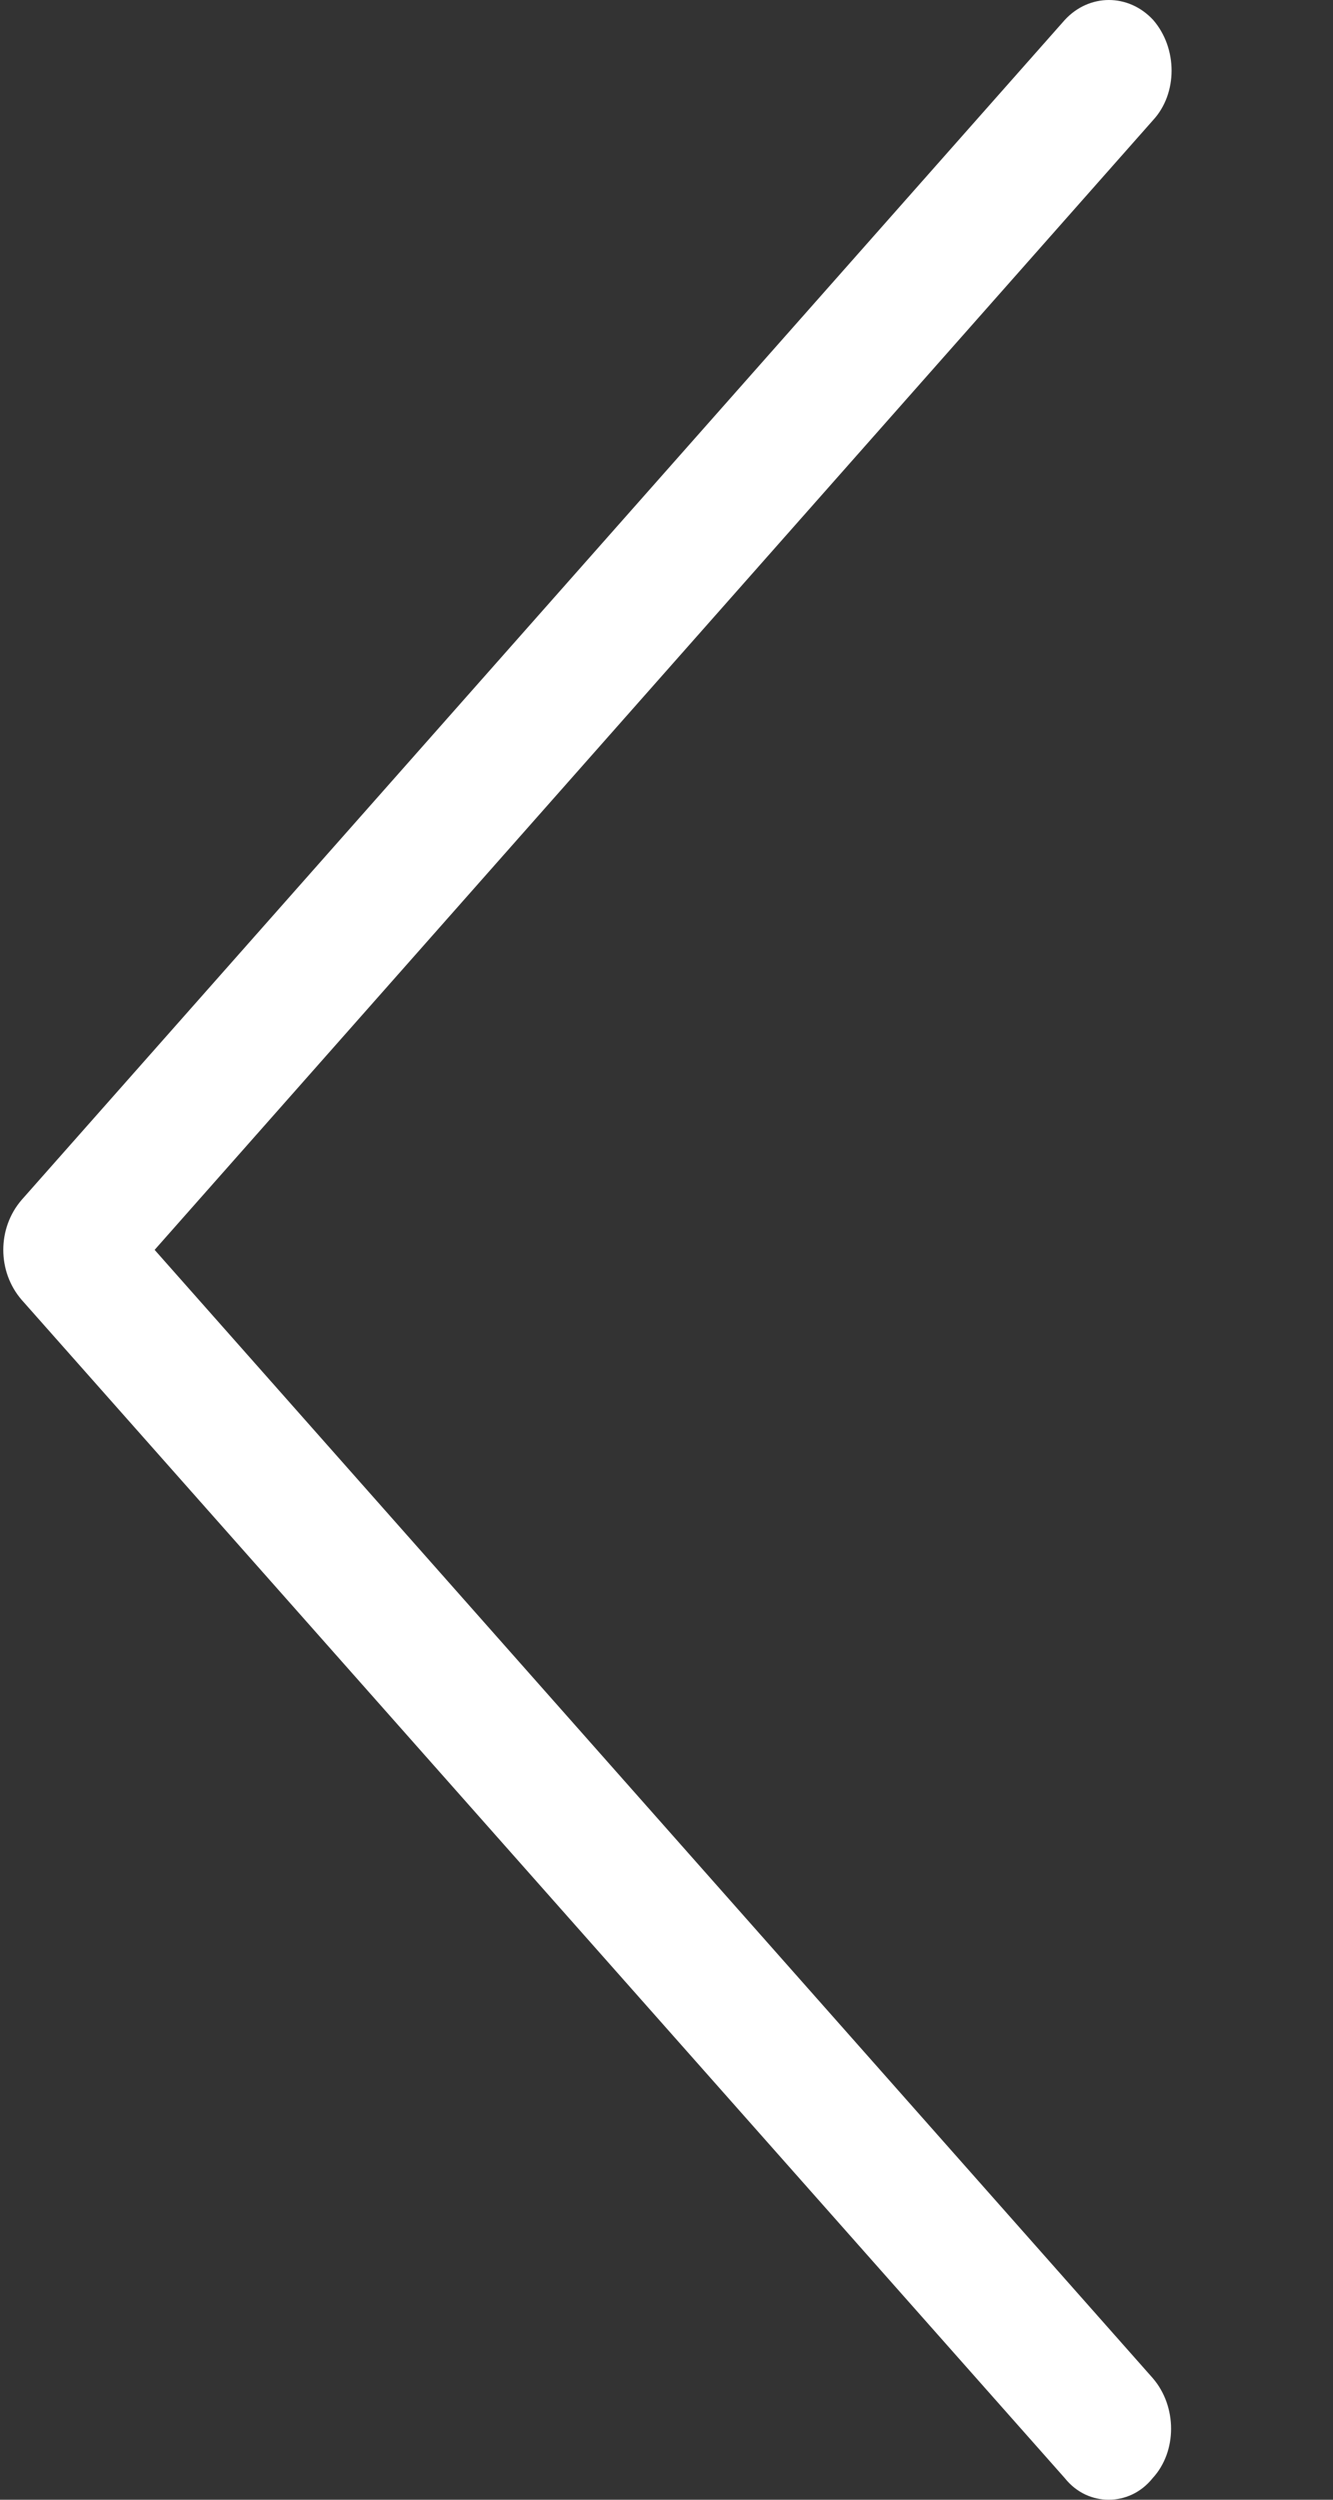<svg id="SvgjsSvg1000" xmlns="http://www.w3.org/2000/svg" version="1.1" xmlns:xlink="http://www.w3.org/1999/xlink" xmlns:svgjs="http://svgjs.com/svgjs" width="8" height="15" viewBox="0 0 8 15"><rect x="0" y="0" width="8" height="15" fill="#333333" stroke="none"/><title>arrow</title><desc>Created with Avocode.</desc><defs id="SvgjsDefs1001"></defs><path id="SvgjsPath1007" d="M19.928 7555.5L25.921 7548.72C26.068 7548.56 26.068 7548.29 25.921 7548.12C25.773 7547.96 25.537 7547.96 25.39 7548.12L19.13 7555.2C18.983 7555.37 18.983 7555.63 19.13 7555.8L25.39 7562.87C25.462 7562.96 25.559 7563 25.654 7563C25.748 7563 25.846 7562.96 25.918 7562.87C26.065 7562.71 26.065 7562.44 25.918 7562.27Z " fill="#ffffff" fill-opacity="1" transform="matrix(1,0,0,1,-19,-7548)"></path></svg>